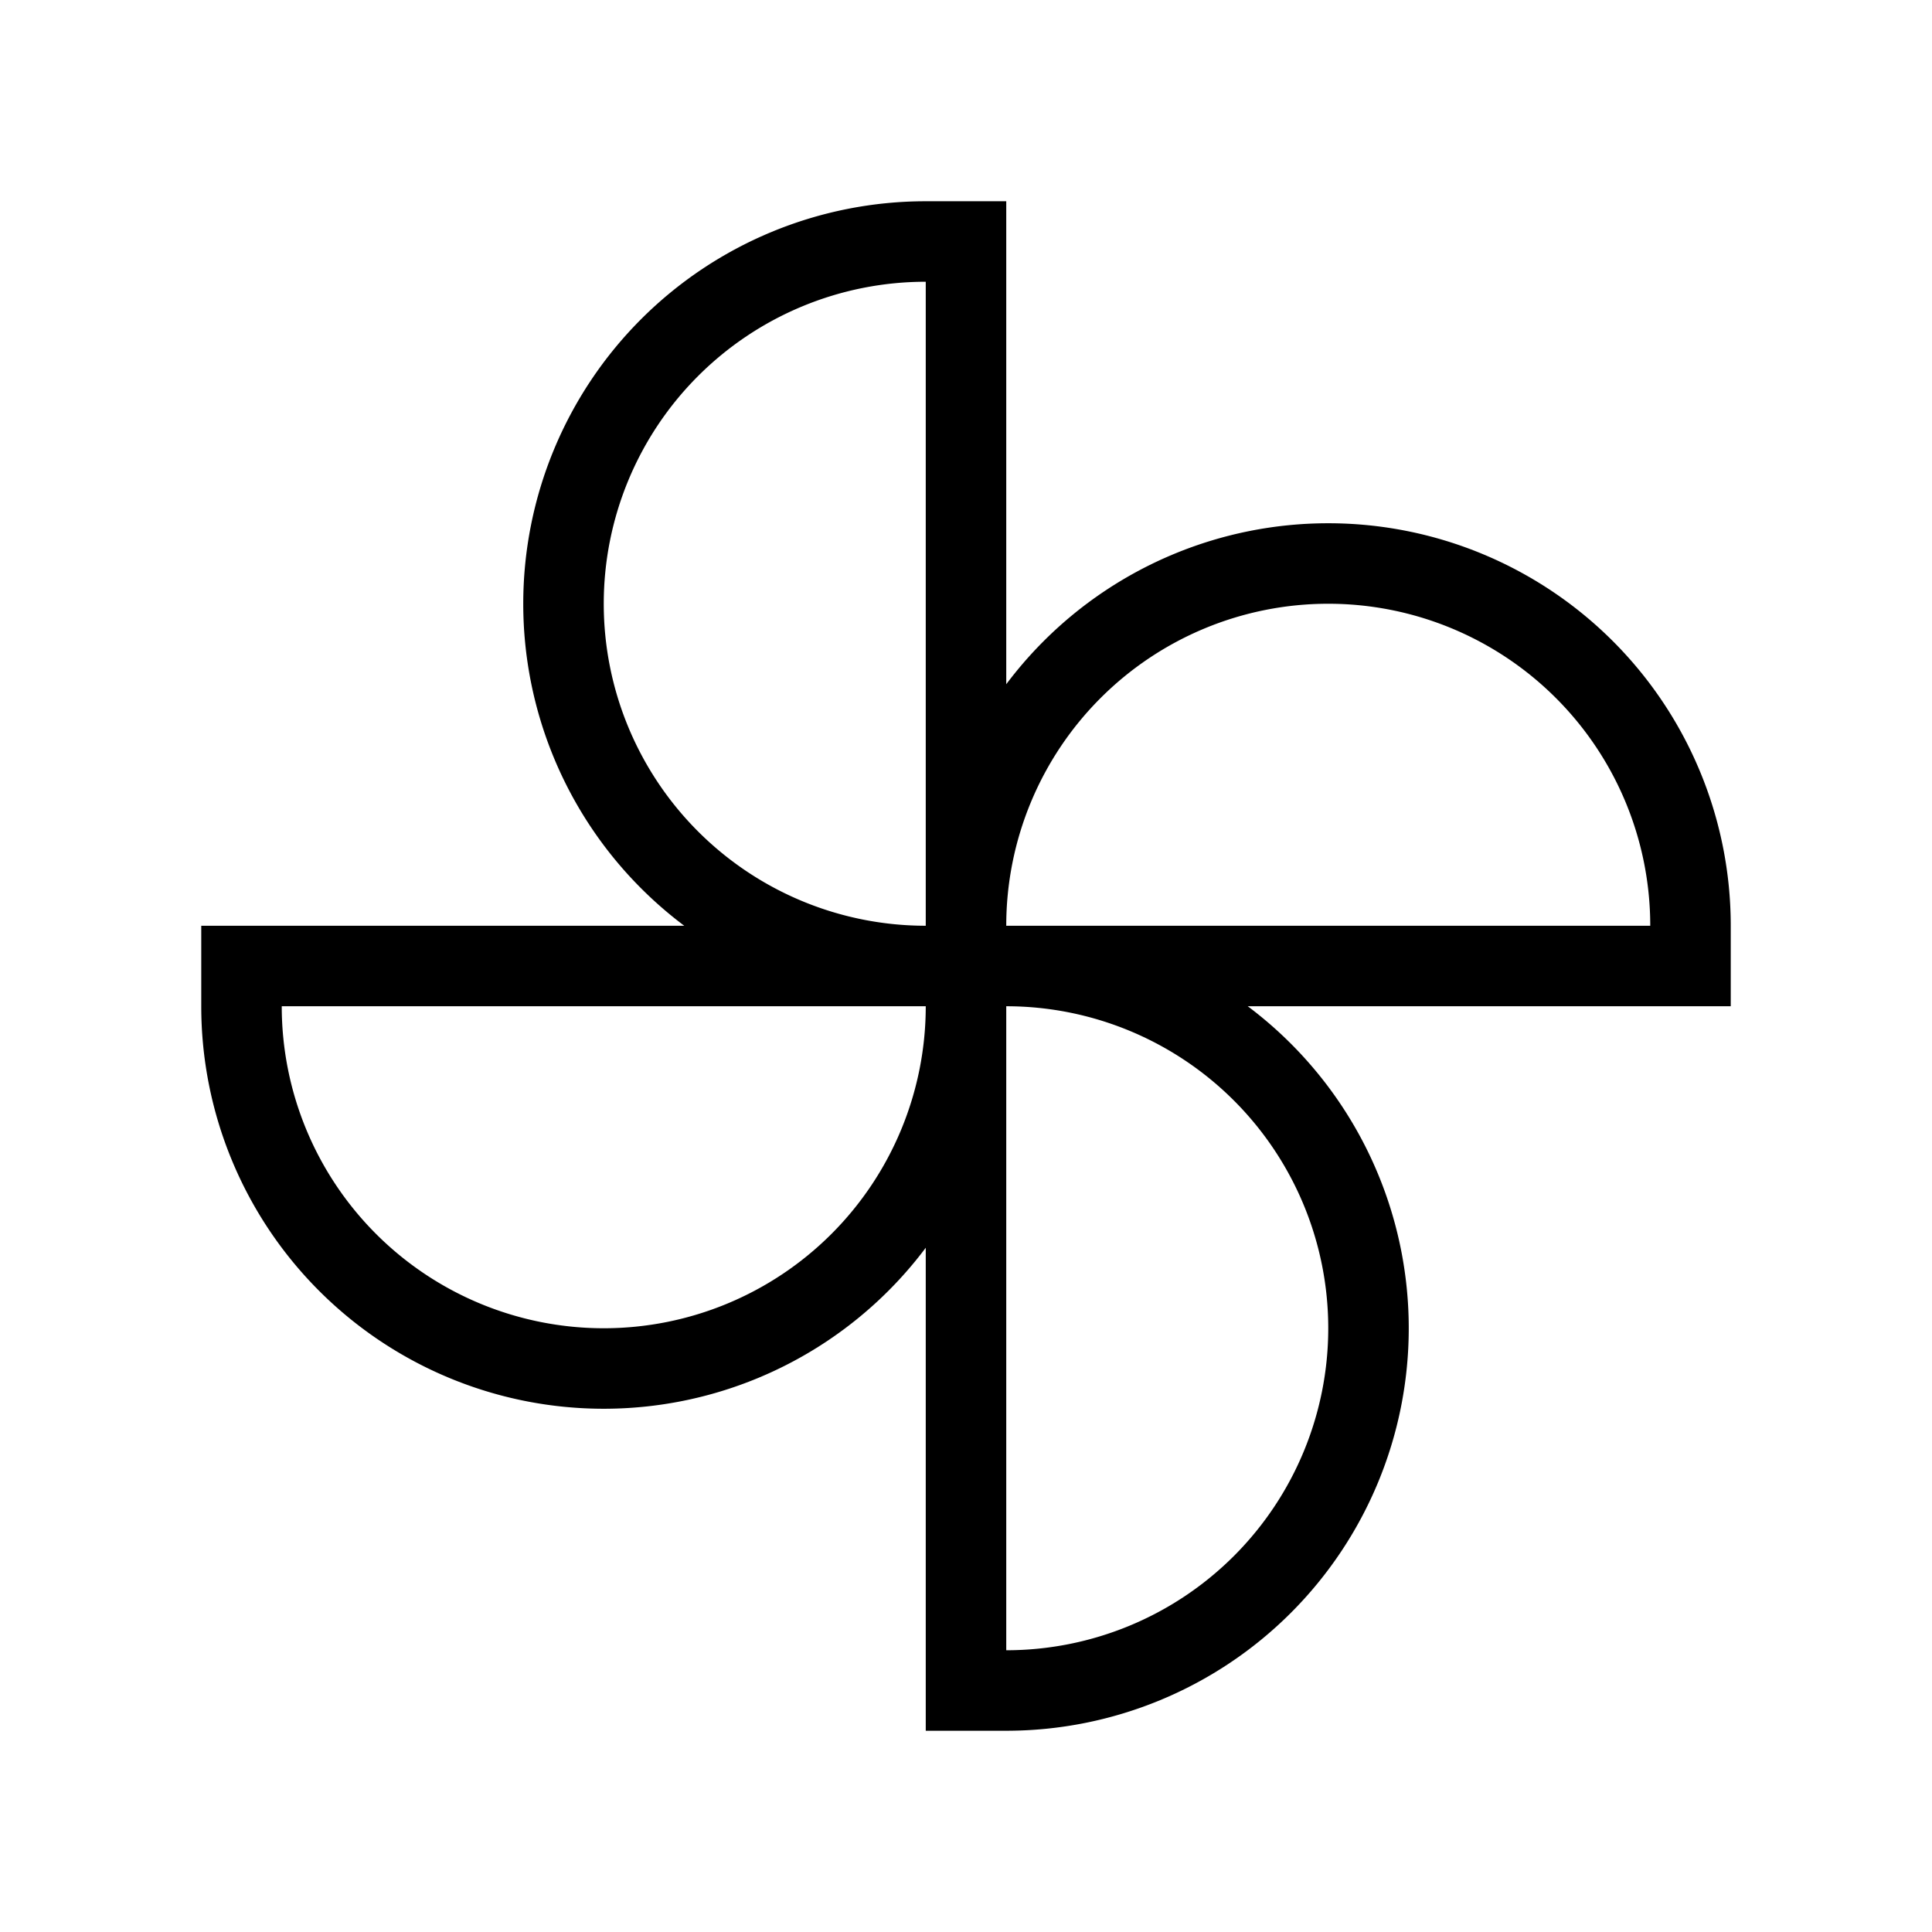 <svg xmlns="http://www.w3.org/2000/svg" width="24" height="24" viewBox="0 0 24 24" fill="none">
    <path stroke="currentColor" d="M12 12V3h-.5a4.5 4.5 0 0 0 0 9zm0 0h.5a4.5 4.5 0 1 1 0 9H12zm0 0H3v.5a4.5 4.5 0 1 0 9 0zm0 0v-.5a4.5 4.5 0 1 1 9 0v.5z"/>
</svg>